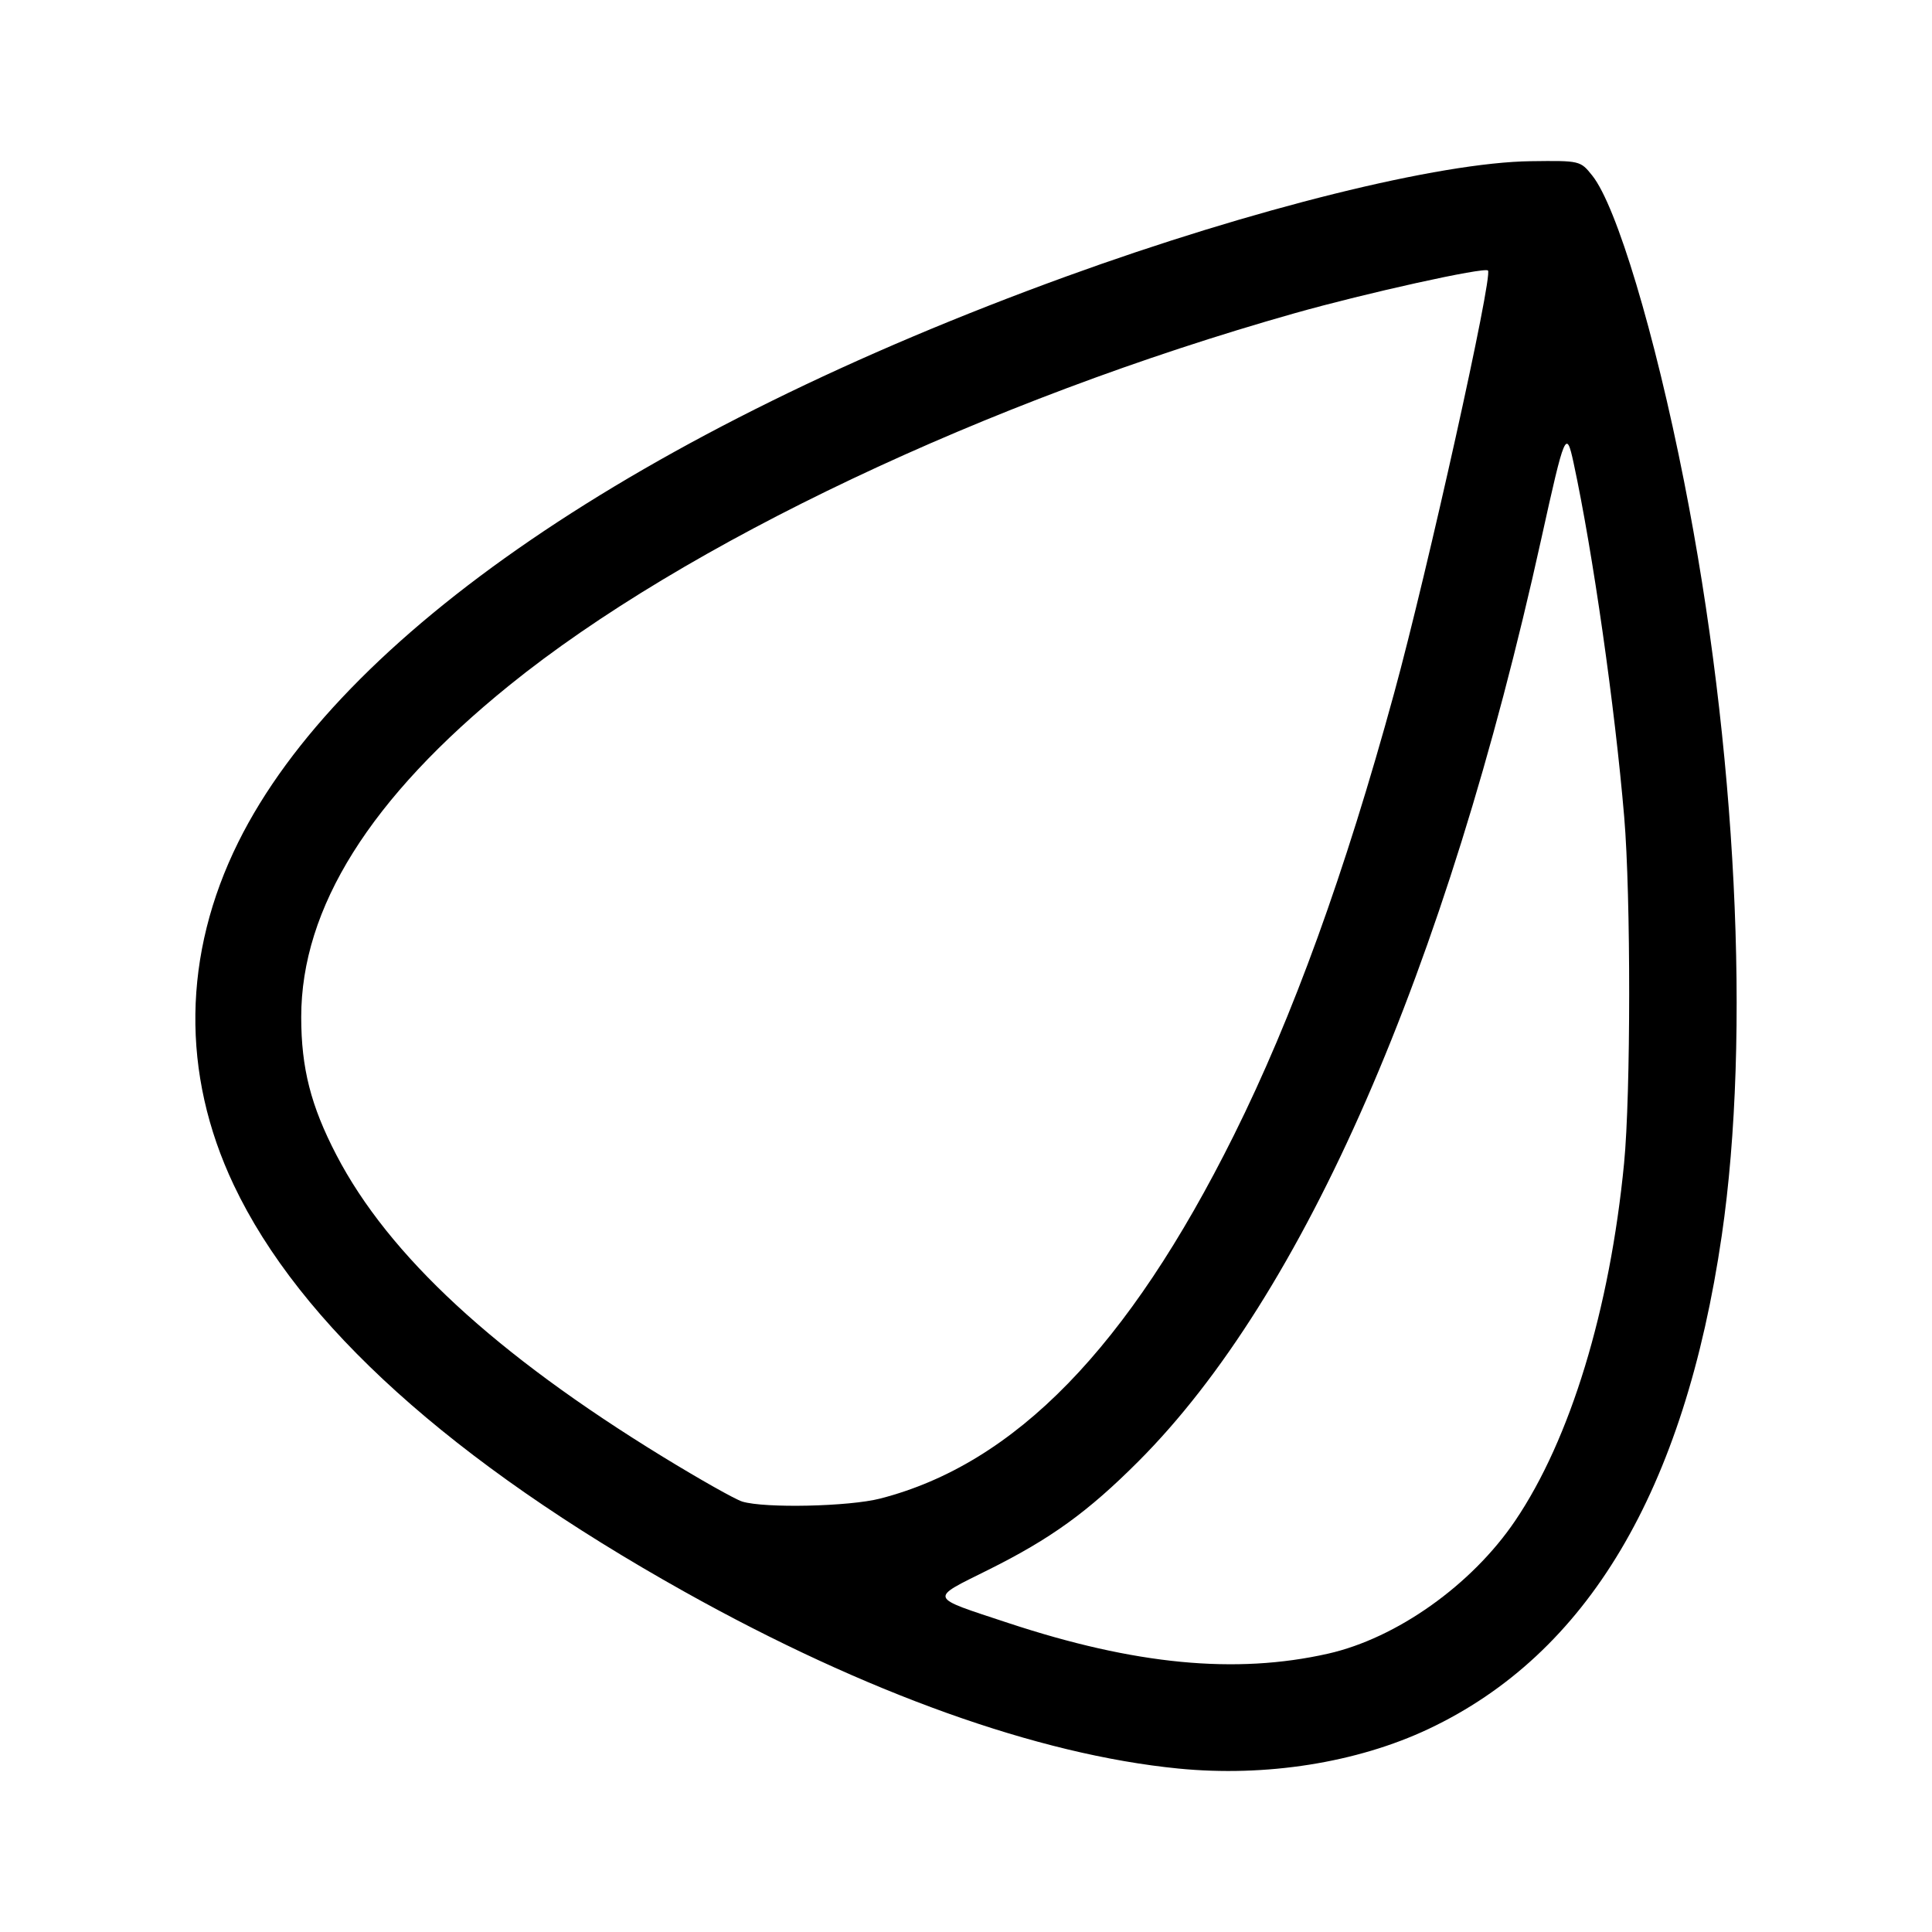 <svg
    xmlns="http://www.w3.org/2000/svg"
    viewBox="0 0 192 192"
    id="vector">
    <path
        id="path"
        d="M 117.1 175.756 C 103.155 174.38 86.023 168.247 68.039 158.193 C 44.934 145.277 29.793 131.615 23.228 117.759 C 17.991 106.706 18.149 94.844 23.681 83.692 C 33.862 63.171 63.607 42.85 105.984 27.466 C 124.543 20.728 143.064 16.135 152.14 16.019 C 157.022 15.957 157.05 15.963 158.238 17.449 C 160.656 20.475 164.443 33.09 167.359 47.83 C 172.576 74.204 174.012 102.918 171.107 122.788 C 167.4 148.149 157.755 164.375 141.961 171.825 C 134.841 175.183 125.792 176.614 117.1 175.756 Z M 131.981 164.339 C 138.811 162.795 146.256 157.509 150.57 151.139 C 156.059 143.035 159.983 130.158 161.399 115.608 C 162.068 108.731 162.076 89.048 161.413 81.202 C 160.483 70.207 158.289 54.849 156.384 46.014 C 155.652 42.616 155.513 42.943 153.17 53.558 C 143.697 96.478 129.612 128.727 113.133 145.229 C 108.128 150.241 104.439 152.909 98.246 155.995 C 92.3 158.957 92.183 158.639 100.189 161.287 C 112.766 165.448 122.807 166.411 131.981 164.339 Z M 87.484 148.923 C 100.888 145.463 112.109 133.935 122.616 112.831 C 128.476 101.06 133.653 86.781 138.549 68.88 C 141.879 56.705 148.386 27.397 147.872 26.883 C 147.511 26.523 135.756 29.121 128.656 31.13 C 98.076 39.785 68.02 54.029 50.599 68.122 C 36.794 79.29 29.935 90.228 29.935 101.073 C 29.935 106.154 30.891 109.901 33.436 114.792 C 38.63 124.777 49.222 134.568 65.862 144.767 C 69.521 147.009 73.076 149.015 73.763 149.224 C 76.007 149.906 84.387 149.722 87.484 148.923 Z"
        fill="#000000"
        stroke-width="12"/>
</svg>
